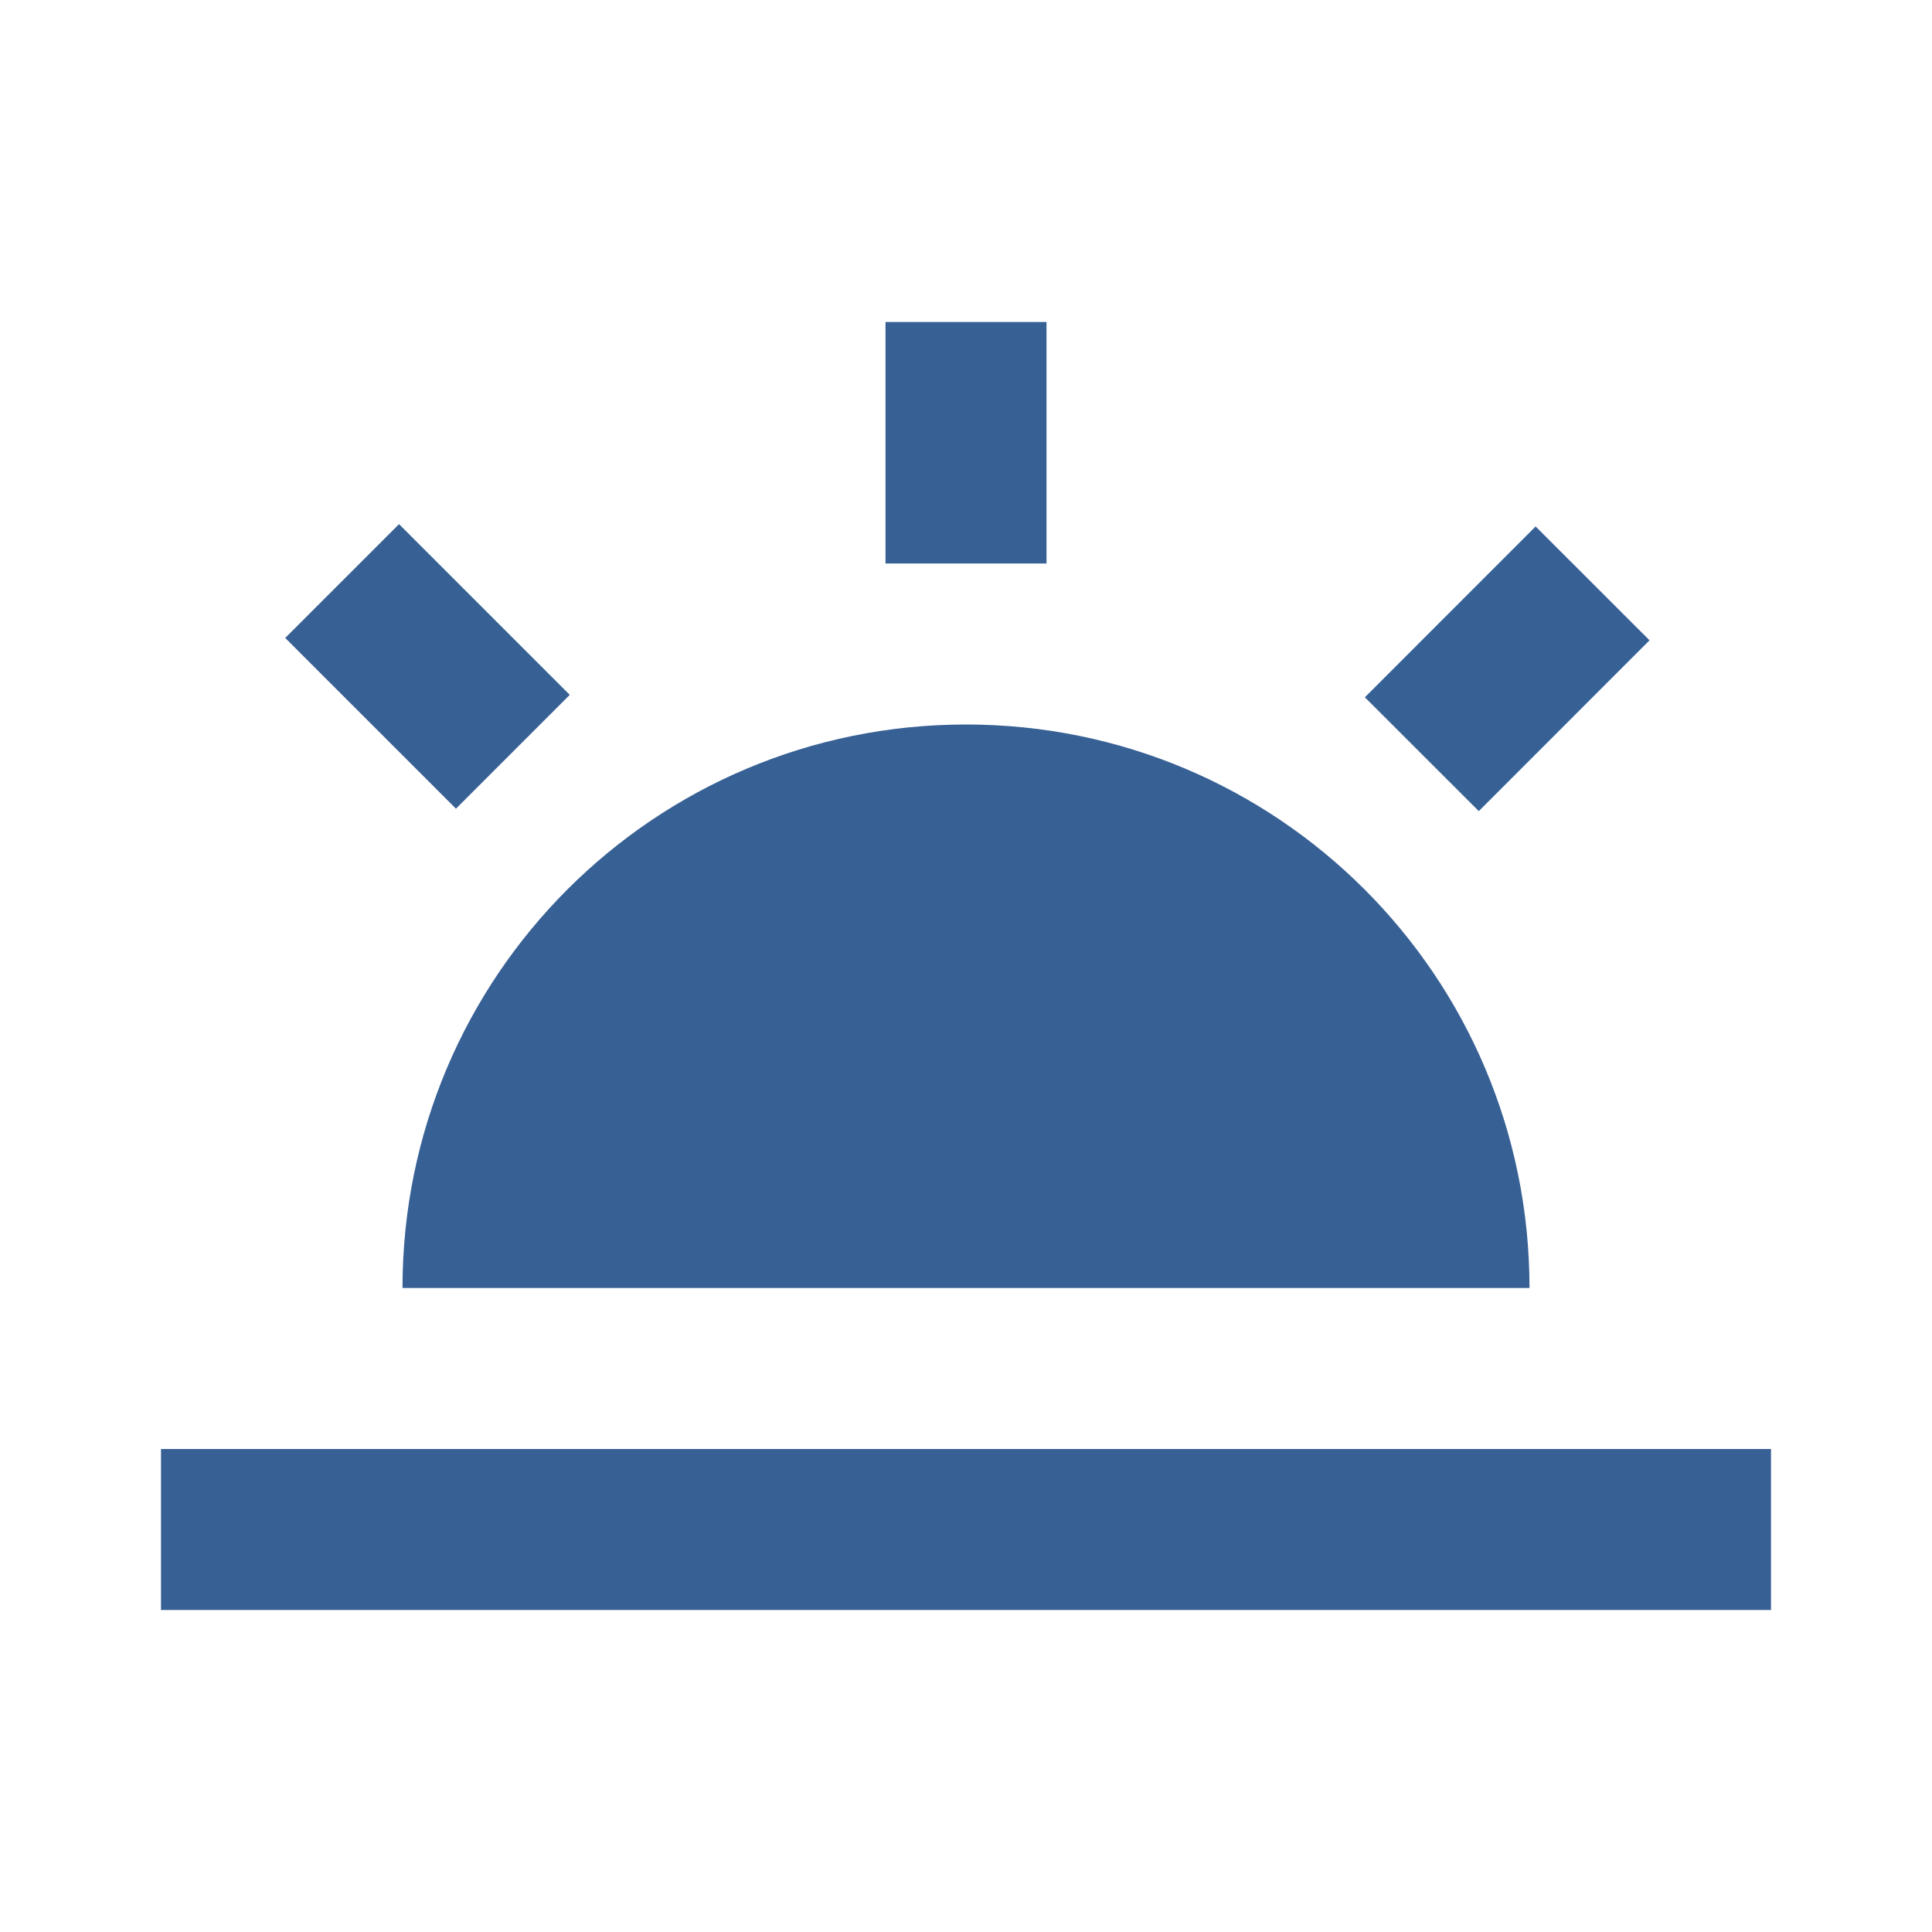 <svg width="24" height="24" viewBox="0 0 24 24" fill="none" xmlns="http://www.w3.org/2000/svg">
<path d="M19.076 6.54L16.955 8.662L18.37 10.076L20.491 7.954L19.076 6.54Z" fill="#376095"/>
<path d="M22 18H2V20H22V18Z" fill="#376095"/>
<path d="M13 4H11V7H13V4Z" fill="#376095"/>
<path d="M4.957 6.511L3.543 7.925L5.664 10.046L7.078 8.632L4.957 6.511Z" fill="#376095"/>
<path d="M5 16H19C19 12.13 15.87 9 12 9C8.13 9 5 12.13 5 16Z" fill="#376095"/>
</svg>
